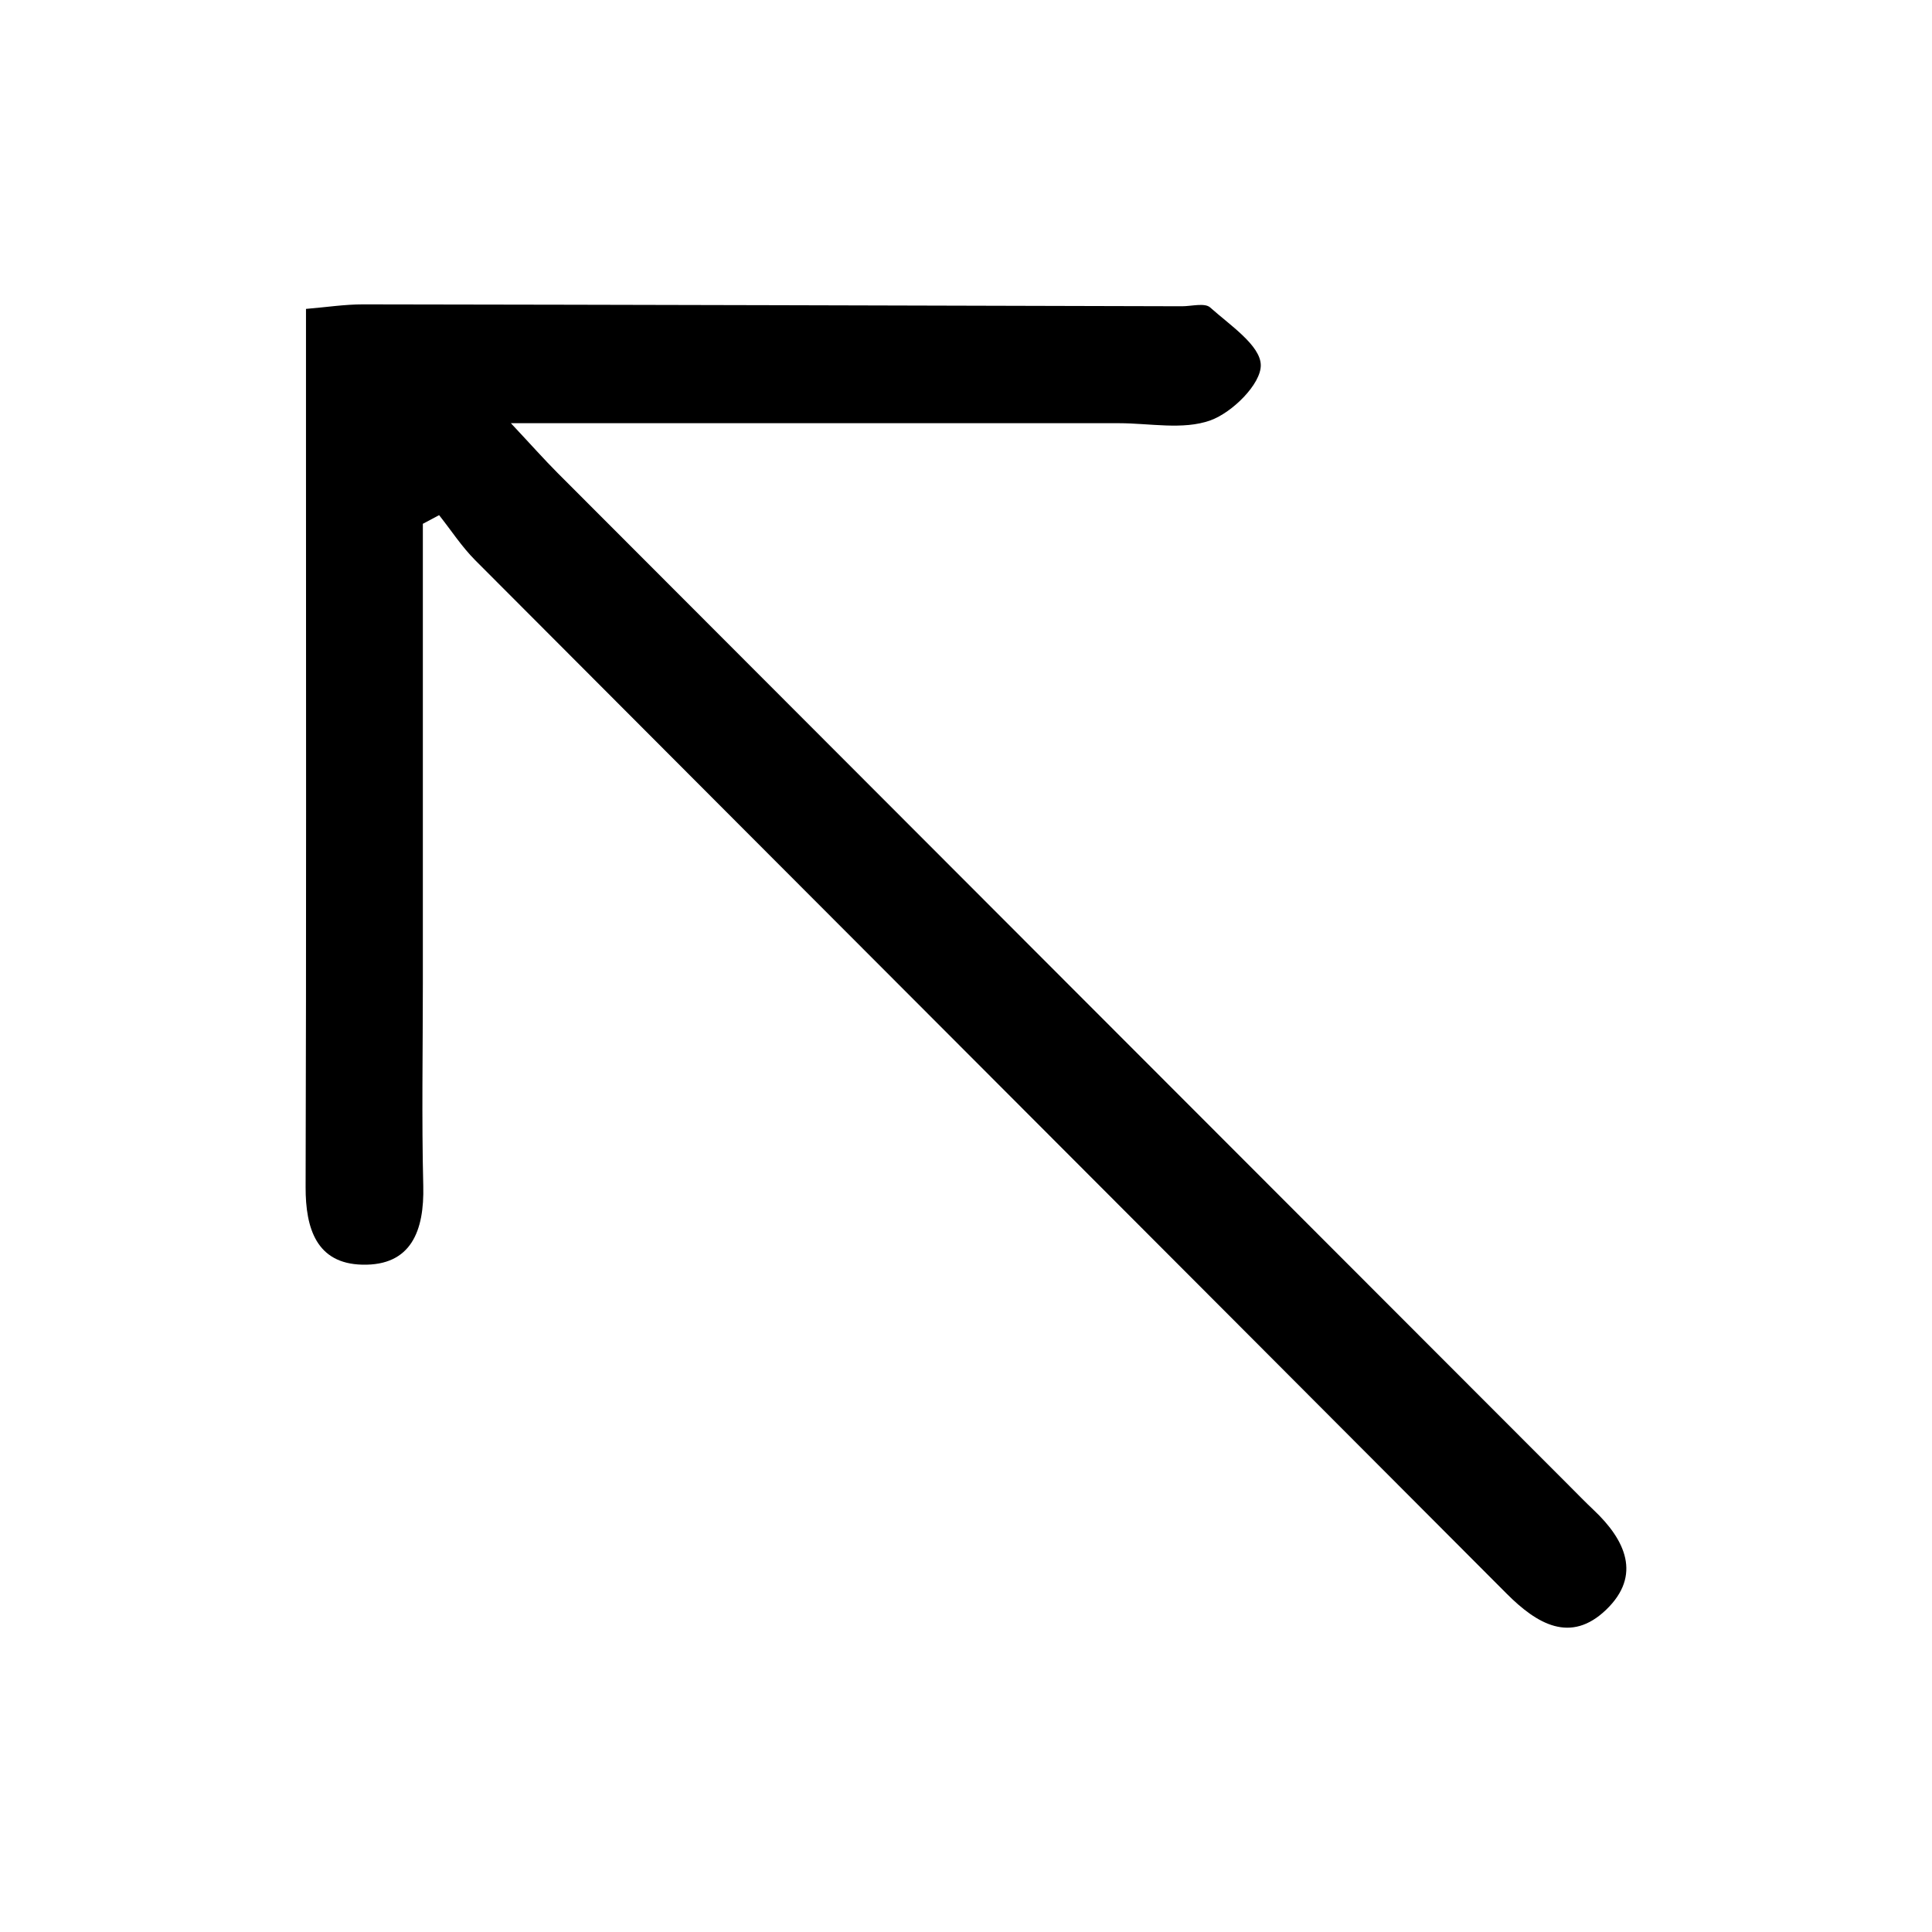 <?xml version="1.0" encoding="UTF-8"?><svg id="uuid-216078a1-741f-4c8e-a50e-cad3d62ec530" xmlns="http://www.w3.org/2000/svg" viewBox="0 0 512 512"><g id="uuid-cfc8edaf-c90f-430b-abd1-c7600137cad0"><path d="m112.06,138.82c0,40.64,0,81.27,0,121.91,0,17.85-.33,35.71.11,53.55.29,11.84-3.16,21.19-16.18,20.87-12.07-.29-15.03-9.53-15-20.57.2-66.3.1-132.61.1-198.91,0-10.67,0-21.33,0-33.81,5.41-.45,10.28-1.21,15.14-1.2,72.34.1,144.67.31,217.01.5,2.55,0,6.04-.97,7.47.32,5.19,4.66,13.32,10.03,13.41,15.26.09,5.02-7.56,12.59-13.37,14.67-7.24,2.59-16.08.74-24.23.74-52.46.01-104.92,0-161.13,0,5.4,5.76,8.8,9.6,12.41,13.22,89.32,89.46,178.67,178.89,268.02,268.33,2.16,2.16,4.29,4.36,6.51,6.46,8.4,7.92,12.79,17.3,3.35,26.4-9.45,9.11-18.36,3.84-26.41-4.23-91.06-91.32-182.24-182.53-273.31-273.84-3.59-3.6-6.41-7.96-9.59-11.97-1.44.76-2.87,1.53-4.31,2.29Z"/></g></svg>